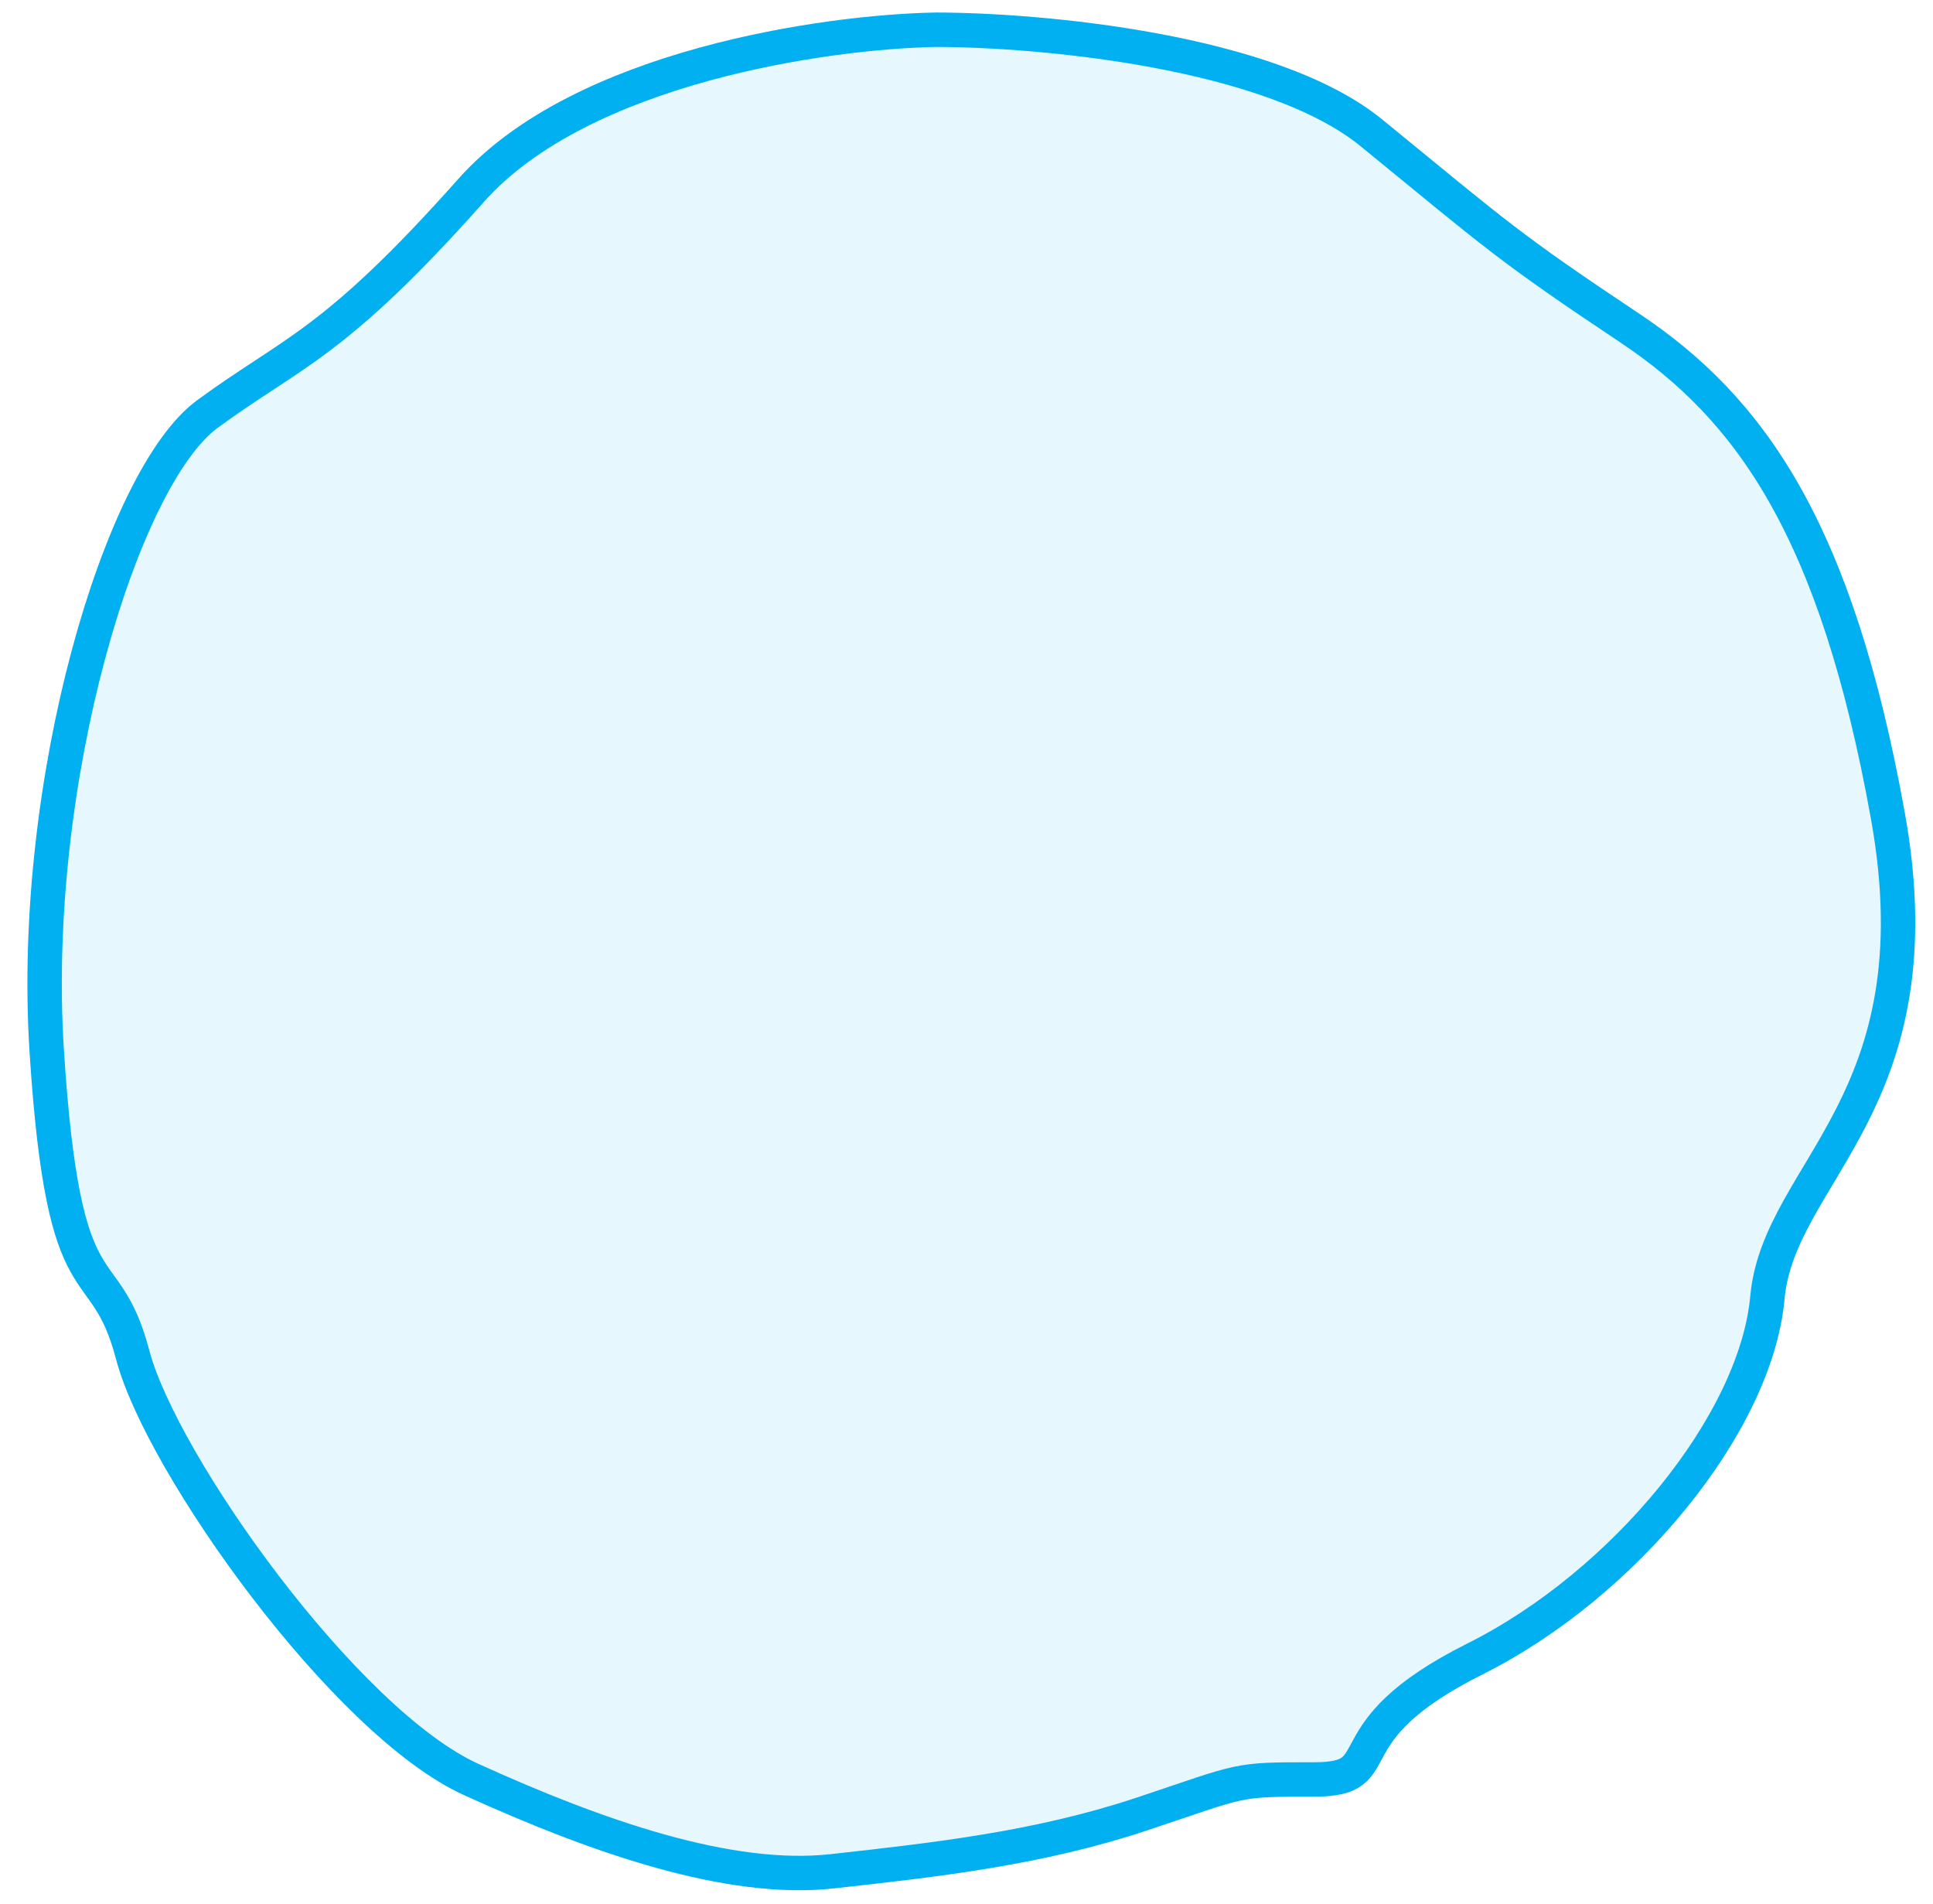<svg width="65" height="64" viewBox="0 0 65 64" fill="none" xmlns="http://www.w3.org/2000/svg">
<path d="M15.843 6.4C19.546 2.234 27.801 1.064 31.465 1C34.937 1 42.729 1.694 46.123 4.472C50.367 7.943 50.752 8.329 54.803 11.029C58.853 13.729 61.746 17.78 63.482 27.423C65.218 37.067 59.817 39.381 59.432 43.624C59.046 47.867 54.61 53.268 49.595 55.775C44.581 58.282 46.895 59.825 44.195 59.825C41.495 59.825 41.88 59.825 38.409 60.983C34.937 62.14 31.465 62.526 27.994 62.911C24.522 63.297 20.086 61.754 15.843 59.825C11.6 57.897 5.428 49.218 4.463 45.553C3.499 41.889 2.149 44.396 1.571 35.331C0.992 26.266 4.078 16.044 6.971 13.922C9.864 11.801 11.214 11.608 15.843 6.4Z" fill="#00B0F0" fill-opacity="0.1" stroke="#00B0F0" stroke-width="1.157"/>
</svg>
